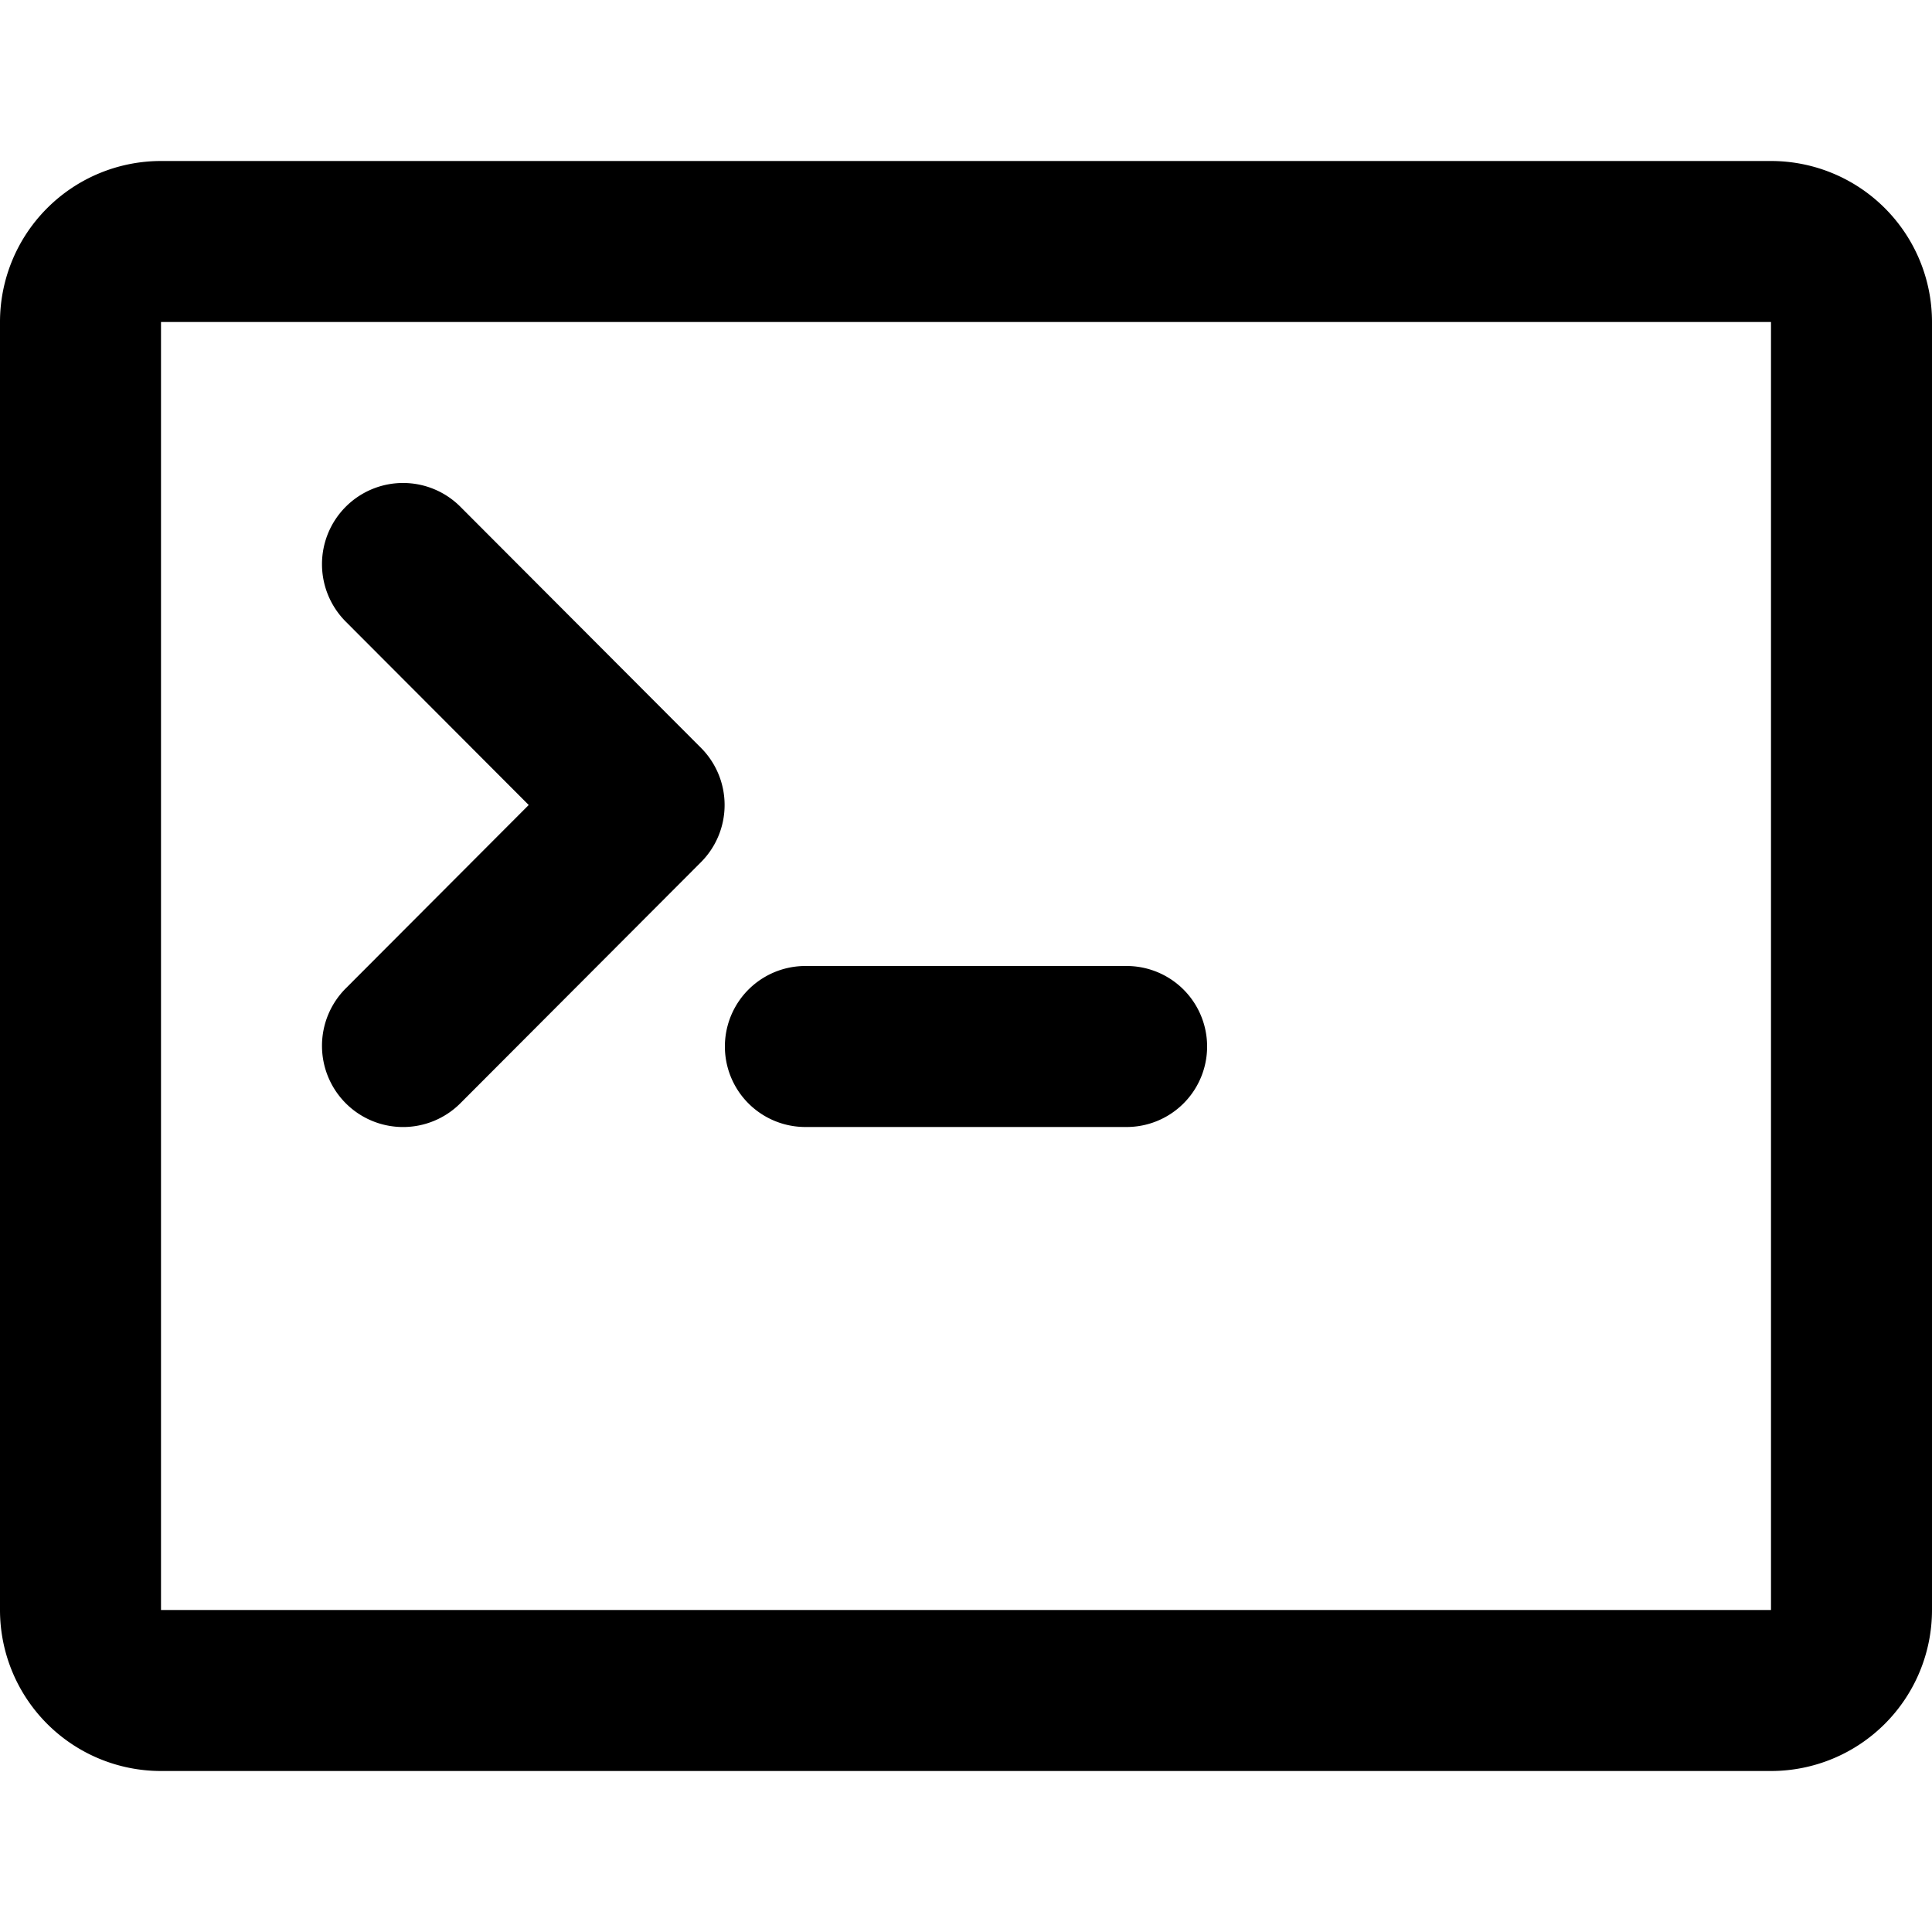 <?xml version="1.0" standalone="no"?><!DOCTYPE svg PUBLIC "-//W3C//DTD SVG 1.1//EN" "http://www.w3.org/Graphics/SVG/1.1/DTD/svg11.dtd"><svg class="icon" width="320px" height="320.00px" viewBox="0 0 1024 1024" version="1.1" xmlns="http://www.w3.org/2000/svg"><path d="M280.235 426.667L183.253 329.472a43.093 43.093 0 0 1 0-60.885 42.923 42.923 0 0 1 60.757 0l127.403 127.659a42.923 42.923 0 0 1 0 60.843l-127.403 127.659a42.923 42.923 0 0 1-60.757 0 43.093 43.093 0 0 1 0-60.885L280.235 426.667z"  /><path d="M85.333 170.667v682.667h853.333V170.667H85.333z m0-85.333h853.333a85.333 85.333 0 0 1 85.333 85.333v682.667a85.333 85.333 0 0 1-85.333 85.333H85.333a85.333 85.333 0 0 1-85.333-85.333V170.667a85.333 85.333 0 0 1 85.333-85.333z"  /><path d="M426.667 512h170.667a42.667 42.667 0 0 1 0 85.333h-170.667a42.667 42.667 0 0 1 0-85.333z"  /></svg>